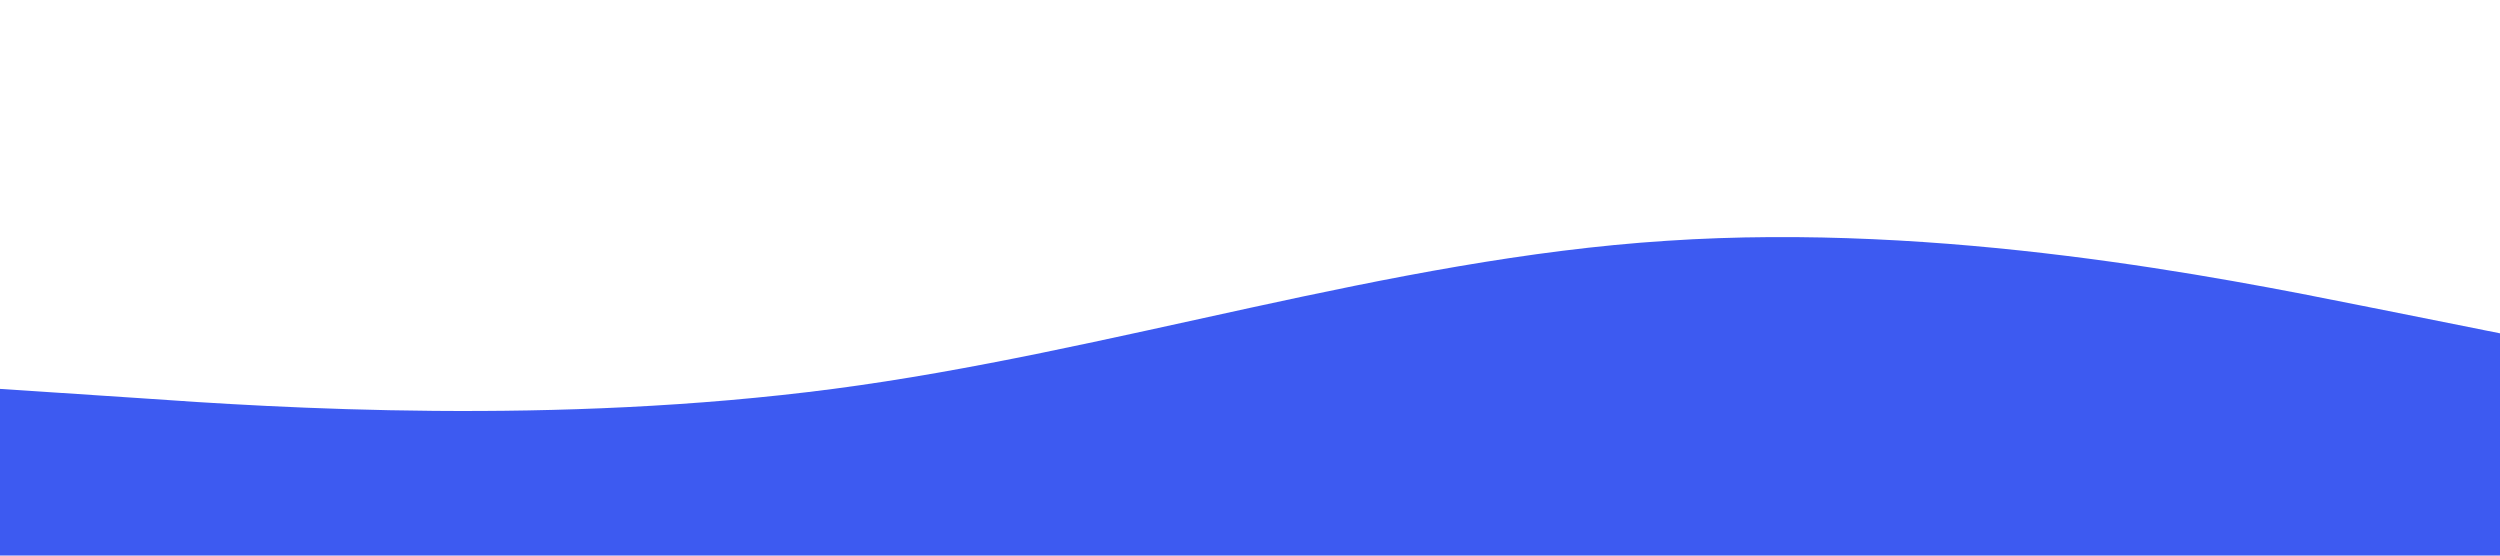 <?xml version="1.0" standalone="no"?><svg xmlns="http://www.w3.org/2000/svg" viewBox="0 0 1440 320"><path fill="#3d5af1" fill-opacity="1" d="M0,224L80,229.3C160,235,320,245,480,224C640,203,800,149,960,138.7C1120,128,1280,160,1360,176L1440,192L1440,320L1360,320C1280,320,1120,320,960,320C800,320,640,320,480,320C320,320,160,320,80,320L0,320Z"></path></svg>